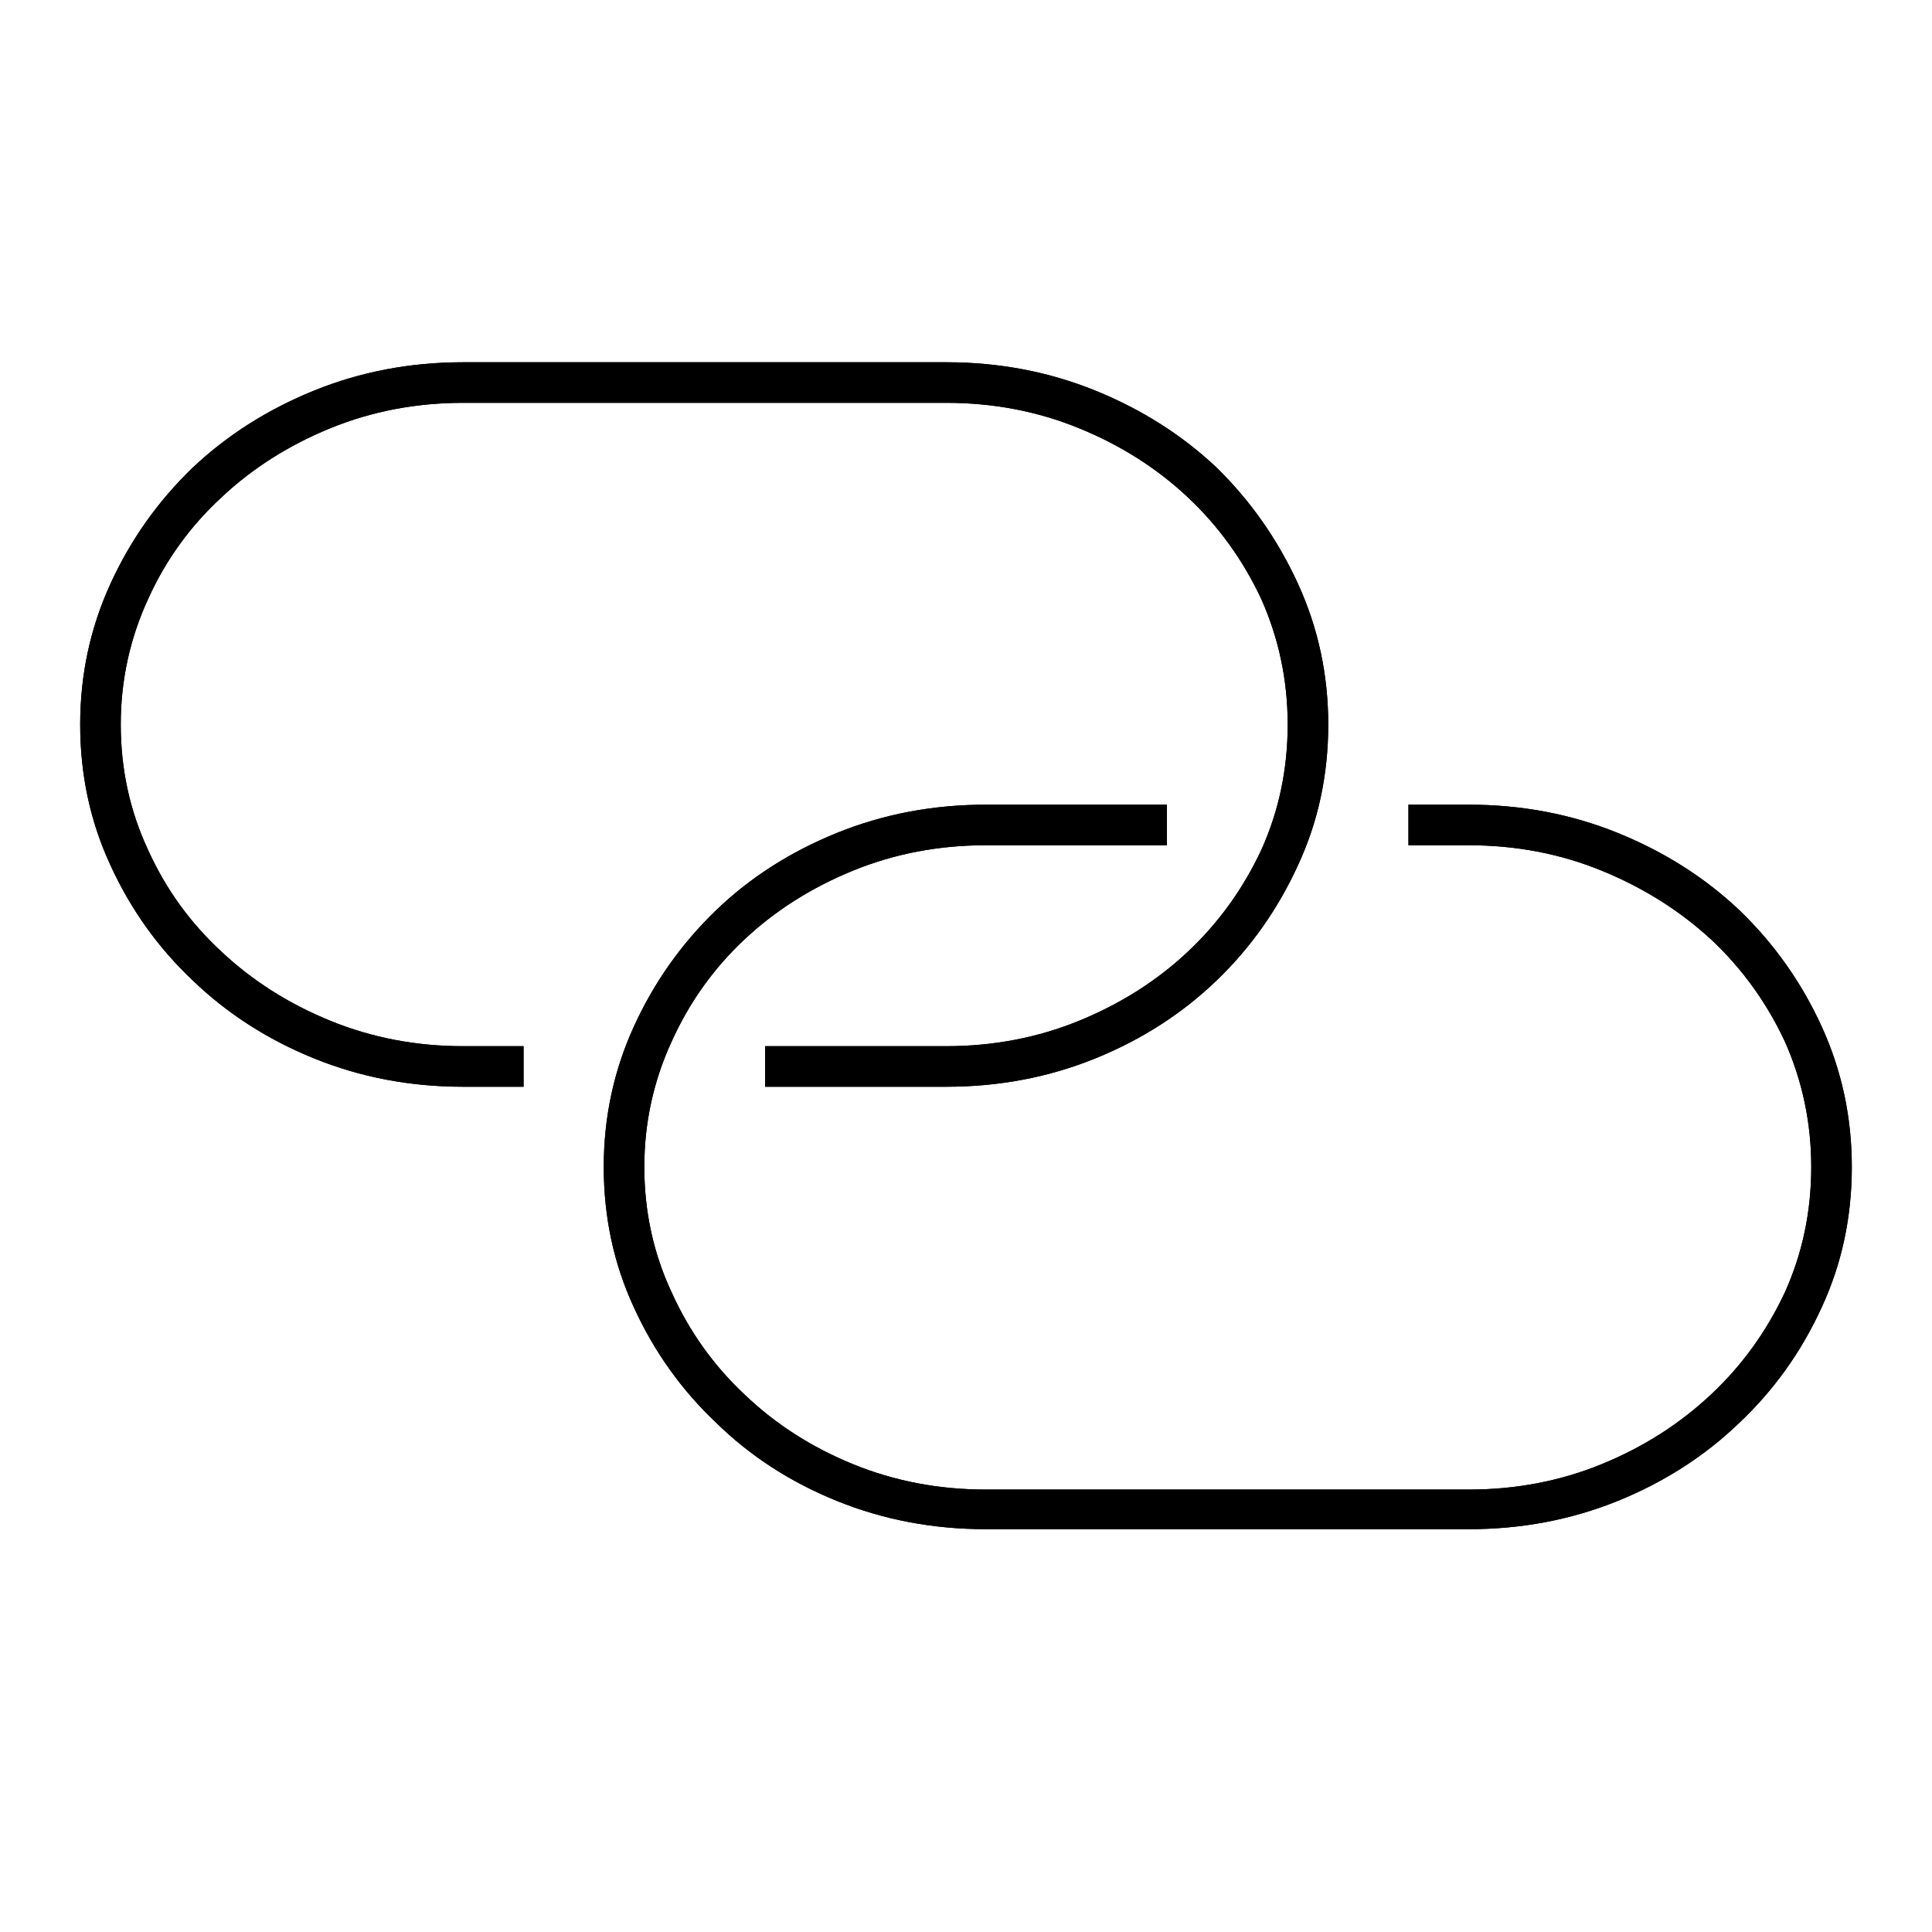 <?xml version="1.0" standalone="no"?>
<svg xmlns="http://www.w3.org/2000/svg" viewBox="0,0,2048,2048">
  <path class='OfficeIconColors_HighContrast' d='M 1003 384 q 84 0 158 30 q 74 30 129 82 q 54 53 86 123 q 32 70 32 149 q 0 80 -32 149 q -32 70 -86 122 q -55 53 -129 83 q -74 30 -158 30 h -192 v -43 h 192 q 75 0 141 -27 q 66 -27 115 -73 q 49 -46 78 -108 q 28 -62 28 -133 q 0 -70 -28 -133 q -29 -62 -78 -108 q -49 -46 -115 -73 q -66 -27 -141 -27 h -512 q -75 0 -141 27 q -66 27 -115 73 q -50 46 -78 108 q -29 63 -29 133 q 0 71 29 133 q 28 62 78 108 q 49 46 115 73 q 66 27 141 27 h 64 v 43 h -64 q -84 0 -158 -30 q -74 -30 -129 -83 q -55 -52 -87 -122 q -32 -69 -32 -149 q 0 -79 32 -149 q 32 -70 87 -123 q 55 -52 129 -82 q 74 -30 158 -30 m 1066 469 q 84 0 158 30 q 74 30 129 82 q 55 53 87 123 q 32 70 32 149 q 0 80 -32 149 q -32 70 -87 122 q -55 53 -129 83 q -74 30 -158 30 h -512 q -84 0 -158 -30 q -74 -30 -128 -83 q -55 -52 -87 -122 q -32 -69 -32 -149 q 0 -79 32 -149 q 32 -70 87 -123 q 54 -52 128 -82 q 74 -30 158 -30 h 192 v 43 h -192 q -75 0 -141 27 q -66 27 -115 73 q -49 46 -77 108 q -29 63 -29 133 q 0 71 29 133 q 28 62 77 108 q 49 47 115 74 q 66 27 141 27 h 512 q 75 0 141 -27 q 66 -27 116 -74 q 49 -46 78 -108 q 28 -62 28 -133 q 0 -70 -28 -133 q -29 -62 -78 -108 q -50 -46 -116 -73 q -66 -27 -141 -27 h -64 v -43 z'/>
  <path class='OfficeIconColors_m22' d='M 1003 384 q 84 0 158 30 q 74 30 129 82 q 54 53 86 123 q 32 70 32 149 q 0 80 -32 149 q -32 70 -86 122 q -55 53 -129 83 q -74 30 -158 30 h -192 v -43 h 192 q 75 0 141 -27 q 66 -27 115 -73 q 49 -46 78 -108 q 28 -62 28 -133 q 0 -70 -28 -133 q -29 -62 -78 -108 q -49 -46 -115 -73 q -66 -27 -141 -27 h -512 q -75 0 -141 27 q -66 27 -115 73 q -50 46 -78 108 q -29 63 -29 133 q 0 71 29 133 q 28 62 78 108 q 49 46 115 73 q 66 27 141 27 h 64 v 43 h -64 q -84 0 -158 -30 q -74 -30 -129 -83 q -55 -52 -87 -122 q -32 -69 -32 -149 q 0 -79 32 -149 q 32 -70 87 -123 q 55 -52 129 -82 q 74 -30 158 -30 m 1066 469 q 84 0 158 30 q 74 30 129 82 q 55 53 87 123 q 32 70 32 149 q 0 80 -32 149 q -32 70 -87 122 q -55 53 -129 83 q -74 30 -158 30 h -512 q -84 0 -158 -30 q -74 -30 -128 -83 q -55 -52 -87 -122 q -32 -69 -32 -149 q 0 -79 32 -149 q 32 -70 87 -123 q 54 -52 128 -82 q 74 -30 158 -30 h 192 v 43 h -192 q -75 0 -141 27 q -66 27 -115 73 q -49 46 -77 108 q -29 63 -29 133 q 0 71 29 133 q 28 62 77 108 q 49 47 115 74 q 66 27 141 27 h 512 q 75 0 141 -27 q 66 -27 116 -74 q 49 -46 78 -108 q 28 -62 28 -133 q 0 -70 -28 -133 q -29 -62 -78 -108 q -50 -46 -116 -73 q -66 -27 -141 -27 h -64 v -43 z'/>
</svg>